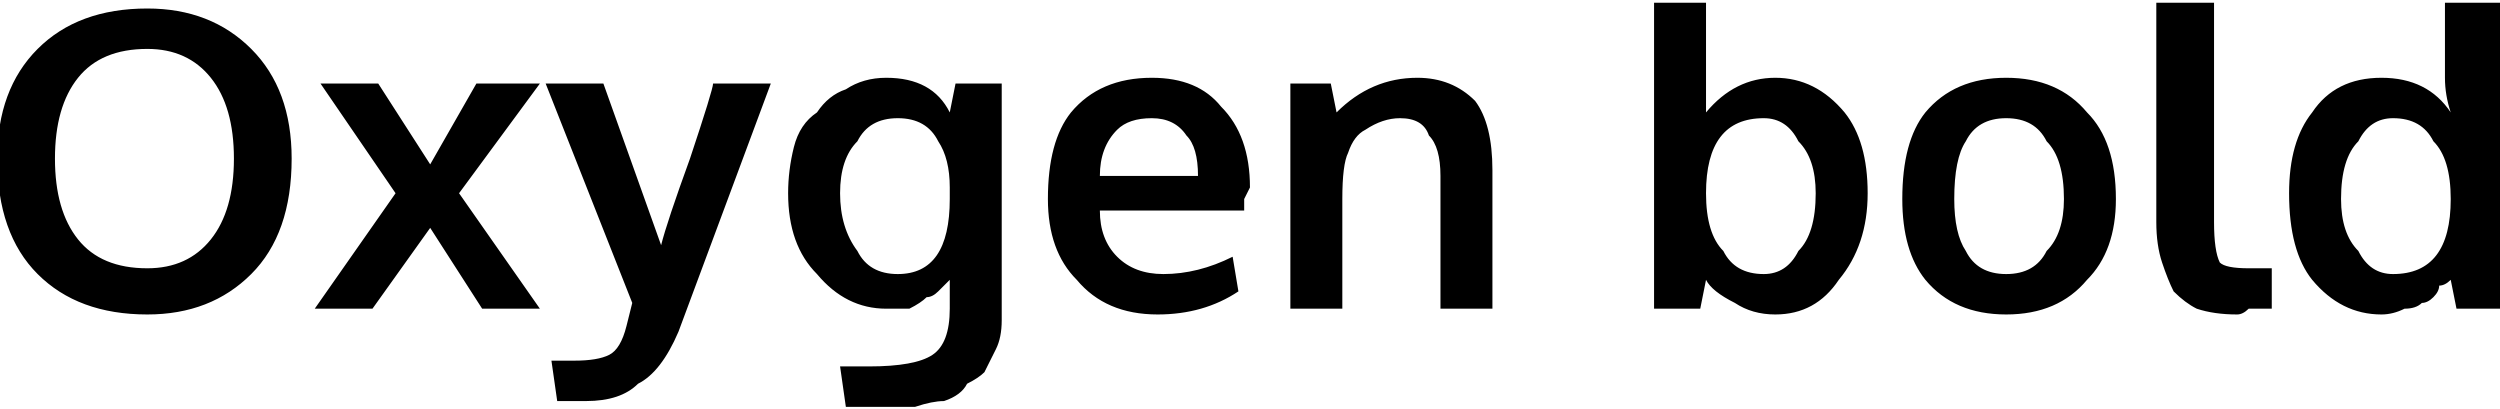 <svg xmlns="http://www.w3.org/2000/svg" viewBox="3.48 46.527 433.055 70.77"><path d="M17 88Q21 93 29 93Q36 93 40 88Q44 83 44 74L44 74Q44 65 40 60Q36 55 29 55L29 55Q21 55 17 60Q13 65 13 74L13 74Q13 83 17 88ZM29 101L29 101Q17 101 10 94Q3 87 3 74L3 74Q3 62 10 55Q17 48 29 48Q40 48 47 55Q54 62 54 74L54 74Q54 87 47 94Q40 101 29 101ZM68 100L58 100L72 80L59 61L69 61L78 75L86 61L97 61L83 80L97 100L87 100L78 86L68 100ZM105 116L105 116Q102 116 100 116L100 116L99 109Q101 109 103 109L103 109Q107 109 109 108Q111 107 112 103L112 103Q112 103 113 99L113 99L98 61L108 61L118 89Q119 85 123 74Q127 62 127 61L127 61L137 61Q121 104 121 104L121 104Q118 111 114 113Q111 116 105 116ZM155 117L150 117L149 110L154 110Q162 110 165 108Q168 106 168 100L168 100Q168 97 168 95L168 95Q167 96 166 97Q165 98 164 98Q163 99 161 100Q160 100 157 100L157 100Q150 100 145 94Q140 89 140 80L140 80Q140 76 141 72Q142 68 145 66Q147 63 150 62Q153 60 157 60L157 60Q165 60 168 66L168 66L169 61L177 61L177 97Q177 100 177 102Q177 105 176 107Q175 109 174 111Q173 112 171 113Q170 115 167 116Q165 116 162 117Q159 117 155 117L155 117ZM159 94L159 94Q168 94 168 81L168 81L168 79Q168 74 166 71Q164 67 159 67L159 67Q154 67 152 71Q149 74 149 80L149 80Q149 86 152 90Q154 94 159 94ZM204 101L204 101Q195 101 190 95Q185 90 185 81L185 81Q185 71 189 66Q194 60 203 60L203 60Q211 60 215 65Q220 70 220 79L220 79Q220 79 219 81Q219 82 219 83L219 83L194 83Q194 88 197 91Q200 94 205 94L205 94Q211 94 217 91L217 91L218 97Q212 101 204 101ZM194 77L194 77L211 77Q211 72 209 70Q207 67 203 67L203 67Q199 67 197 69Q194 72 194 77ZM236 100L227 100L227 61L234 61L235 66Q241 60 249 60L249 60Q255 60 259 64Q262 68 262 76L262 76L262 100L253 100L253 77Q253 72 251 70Q250 67 246 67L246 67Q243 67 240 69Q238 70 237 73L237 73Q236 75 236 81L236 81L236 100ZM311 101L311 101Q307 101 304 99Q300 97 299 95L299 95L298 100L290 100L290 47L299 47L299 58Q299 62 299 66L299 66Q304 60 311 60L311 60Q318 60 323 66Q327 71 327 80L327 80Q327 89 322 95Q318 101 311 101ZM309 94L309 94Q313 94 315 90Q318 87 318 80L318 80Q318 74 315 71Q313 67 309 67L309 67Q299 67 299 80L299 80Q299 87 302 90Q304 94 309 94ZM351 94L351 94Q356 94 358 90Q361 87 361 81L361 81Q361 74 358 71Q356 67 351 67L351 67Q346 67 344 71Q342 74 342 81L342 81Q342 87 344 90Q346 94 351 94ZM351 101L351 101Q342 101 337 95Q333 90 333 81L333 81Q333 71 337 66Q342 60 351 60L351 60Q360 60 365 66Q370 71 370 81L370 81Q370 90 365 95Q360 101 351 101ZM391 101L391 101Q387 101 384 100Q382 99 380 97Q379 95 378 92Q377 89 377 85L377 85L377 47L387 47L387 85Q387 90 388 92Q389 93 393 93L393 93Q394 93 397 93L397 93L397 100Q397 100 396 100Q396 100 395 100Q394 100 393 100Q392 101 391 101ZM416 101L416 101Q409 101 404 95Q400 90 400 80L400 80Q400 71 404 66Q408 60 416 60L416 60Q424 60 428 66L428 66Q427 63 427 60L427 60L427 47L437 47L437 100L429 100L428 95Q427 96 426 96Q426 97 425 98Q424 99 423 99Q422 100 420 100Q418 101 416 101ZM418 94L418 94Q428 94 428 81L428 81Q428 74 425 71Q423 67 418 67L418 67Q414 67 412 71Q409 74 409 81L409 81Q409 87 412 90Q414 94 418 94Z"/></svg>